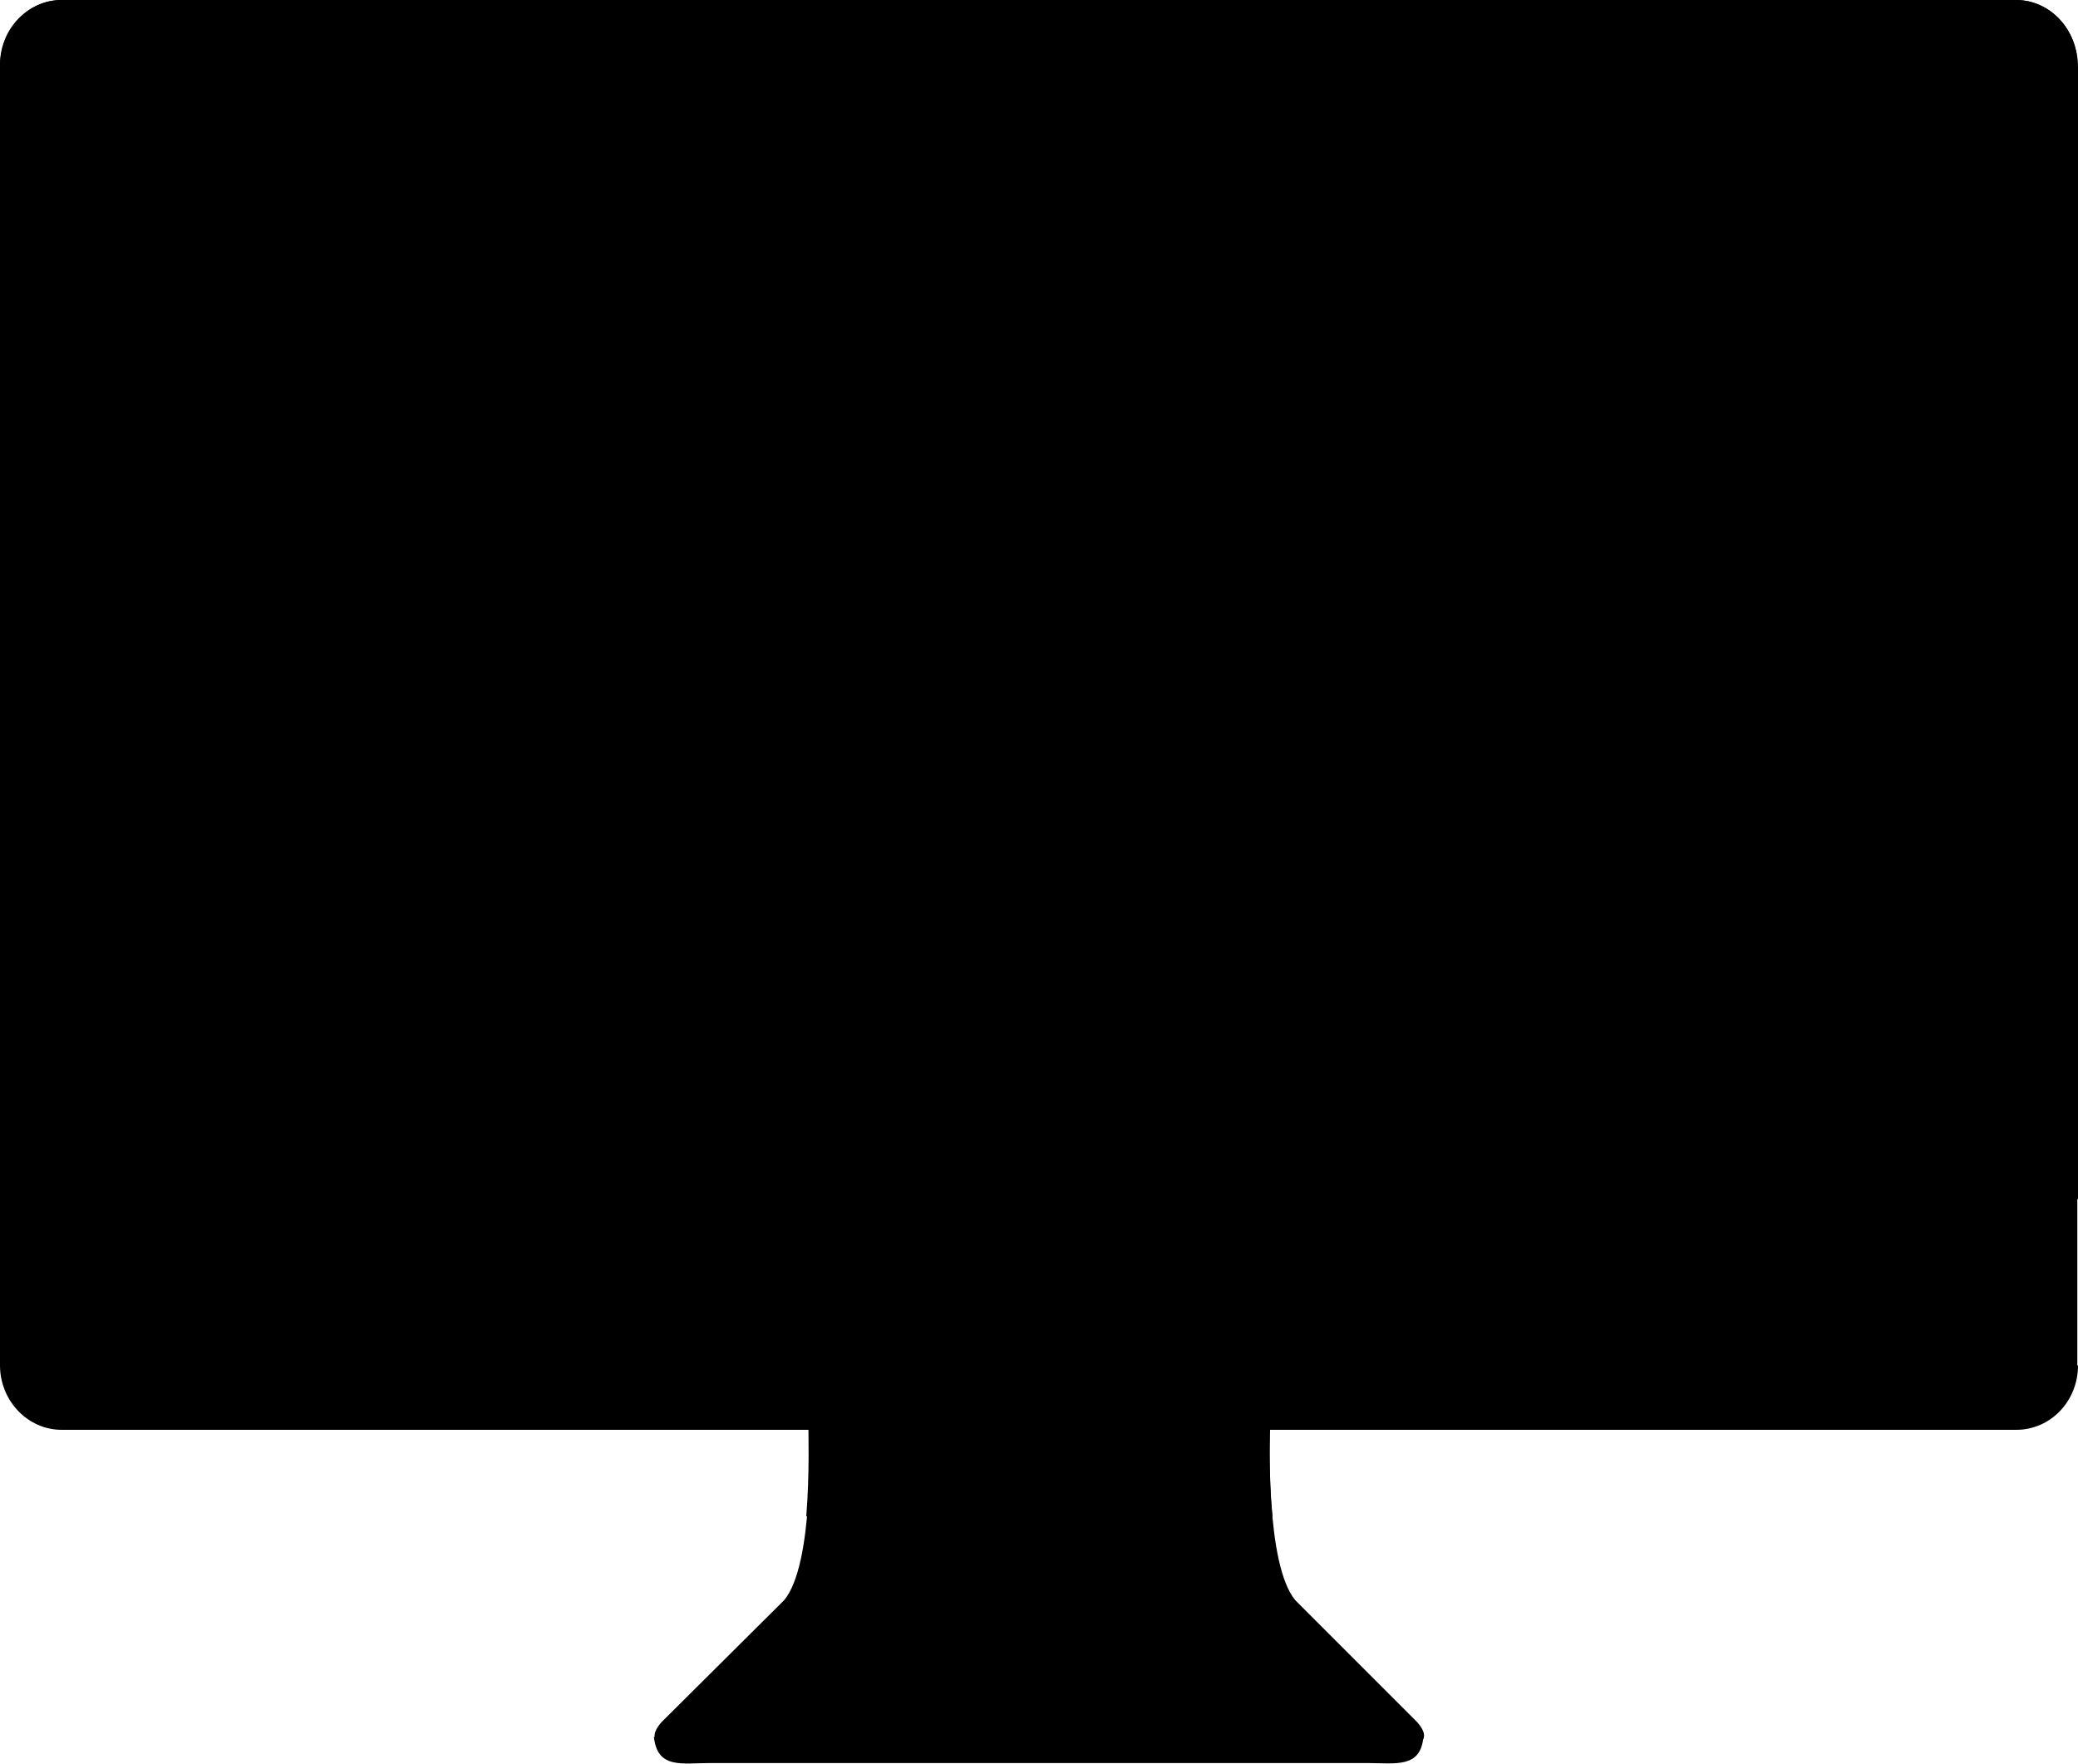 <svg xmlns:xlink="http://www.w3.org/1999/xlink" x="0" y="0" viewBox="0 0 300 254.6" xml:space="preserve" style="enable-background:new 0 0 300 254.6"><style type="text/css">.com-landing-screen-1{fill:#c8c5c5}.com-landing-screen-2{opacity:.2;fill:#67696b}.com-landing-screen-3{clip-path:url(#SVGID_2_);fill:#3a3b3b}.com-landing-screen-4{fill:#3a3b3b}.com-landing-screen-5{fill:#fff}.com-landing-screen-6{fill:none;stroke:#3e3e3e;stroke-miterlimit:10}.com-landing-screen-7{fill:#f5f6f7}.com-landing-screen-8{fill:#38a569}.com-landing-screen-9{fill:#f1f1ed}.com-landing-screen-10{fill:#db4443}.com-landing-screen-11{fill:#f9f9f8}.com-landing-screen-12{fill:#d2d6d8}.com-landing-screen-13{fill:#86be98}.com-landing-screen-14{fill:#a1a1a0}.com-landing-screen-15{fill:#89bcbc}.com-landing-screen-16{fill:#f1efee}.com-landing-screen-17{fill:#e46769}.com-landing-screen-18{fill:#838283}.com-landing-screen-19{fill:#a7aeae}.com-landing-screen-20{fill:#efeeee}.com-landing-screen-21{fill:#5e5f5f}.com-landing-screen-22{fill:#5cba51}.com-landing-screen-23{fill:none;stroke:#3a3b3b;stroke-miterlimit:10}</style><g><g><g><path d="M94.4,250.7c0.5,4.7,4,3.8,8.2,3.8h46.8h1.1h46.8c4.2,0,7.8,0.8,8.2-3.8H94.4z" class="sr0"/><path d="M204.6,248.6L187,231c-4.3-5.2-3.7-23.3-3.6-25.7h-32.7h-1.2h-32.7c0.1,2.4,0.7,20.6-3.6,25.7l-17.7,17.6 c-3.5,4,3,4,7.8,4h46.6h0.4h46.6C201.6,252.6,208.1,252.6,204.6,248.6z" class="com-landing-screen-1"/></g><path d="M183.3,205.3h-32.7h-1.2h-32.7c0,1.3,0.2,7.5-0.3,13.6h67.3C183.1,212.8,183.3,206.7,183.3,205.3z" class="com-landing-screen-2"/><path d="M300,197.1c0,5.2-4,9.3-8.9,9.3H8.9c-4.9,0-8.9-4.2-8.9-9.3V9.3C0,4.2,4,0,8.9,0h282.1c4.9,0,8.9,4.2,8.9,9.3 V197.1z" class="com-landing-screen-1"/><g><g><defs><polyline id="SVGID_1_" points="141.7 179.4 141.7 199.6 158.2 199.6 158.2 179.4"/></defs><clipPath id="SVGID_2_"><use xlink:href="#SVGID_1_" style="overflow:visible"/></clipPath><path d="M155.5,190.1c0-2.6,2.1-3.8,2.2-3.8c-1.2-1.7-3-2-3.7-2c-1.6-0.2-3.1,0.9-3.9,0.9c-0.8,0-2-0.9-3.3-0.9 c-1.7,0-3.3,1-4.2,2.5c-1.8,3.1-0.5,7.7,1.3,10.2c0.8,1.2,1.9,2.6,3.2,2.6c1.3,0,1.8-0.8,3.3-0.8c1.5,0,2,0.8,3.3,0.8 c1.4,0,2.3-1.3,3.1-2.5c1-1.4,1.4-2.8,1.4-2.9C158.1,194.2,155.5,193.2,155.5,190.1" class="com-landing-screen-3"/></g><path d="M152.9,182.6c0.7-0.9,1.2-2,1.1-3.2c-1,0-2.2,0.7-3,1.5c-0.7,0.8-1.2,2-1.1,3.1 C151,184.1,152.2,183.5,152.9,182.6" class="com-landing-screen-4"/></g><path d="M300,173.1V9.7c0-5.4-4-9.7-8.9-9.7H8.9C4,0,0,4.3,0,9.7v163.4H300z" class="com-landing-screen-4"/><rect width="277.1" height="148.8" x="11.3" y="11.4" class="com-landing-screen-5"/></g><rect width="277.9" height="149.3" x="11.2" y="11.6" class="com-landing-screen-6"/><g><rect width="277" height="148.2" x="11.7" y="12.1" class="com-landing-screen-5"/></g><g><g><path d="M282,45.1H76.9v23.9H282c1,0,1.7-0.8,1.7-1.7V46.9C283.8,45.9,283,45.1,282,45.1z" class="com-landing-screen-7"/></g></g><g><path d="M72,45.1c-1,0-1.7,0.8-1.7,1.7v20.5c0,1,0.8,1.7,1.7,1.7h4.8V45L72,45.1L72,45.1z" class="com-landing-screen-8"/></g><g><rect width="1.2" height="15.5" x="11.7" y="45.3" class="com-landing-screen-8"/></g><g><rect width="276.6" height="9.1" x="11.7" y="12.1" class="com-landing-screen-9"/></g><g><rect width="1.2" height="15.5" x="11.7" y="61.9" class="com-landing-screen-10"/></g><g><rect width="1.2" height="15.5" x="11.7" y="111.9" class="com-landing-screen-10"/></g><g><rect width="1.2" height="15.5" x="11.7" y="78.5" class="com-landing-screen-8"/></g><g><rect width="1.2" height="15.5" x="11.7" y="95.3" class="com-landing-screen-8"/></g><g><rect width="1.2" height="15.5" x="11.7" y="128.4" class="com-landing-screen-8"/></g><g><path d="M283.9,83.9c0,1-0.8,1.7-1.7,1.7H72c-1,0-1.7-0.8-1.7-1.7v-2.4c0-1,0.8-1.7,1.7-1.7h210.3 c1,0,1.7,0.8,1.7,1.7L283.9,83.9L283.9,83.9z" class="com-landing-screen-11"/></g><g><path d="M283.9,101c0,1-0.8,1.7-1.7,1.7H72c-1,0-1.7-0.8-1.7-1.7v-2.4c0-1,0.8-1.7,1.7-1.7h210.3 c1,0,1.7,0.8,1.7,1.7L283.9,101L283.9,101z" class="com-landing-screen-11"/></g><g><path d="M283.9,107.9c0,1-0.8,1.7-1.7,1.7H72c-1,0-1.7-0.8-1.7-1.7v-2.4c0-1,0.8-1.7,1.7-1.7h210.3 c1,0,1.7,0.8,1.7,1.7L283.9,107.9L283.9,107.9z" class="com-landing-screen-11"/></g><g><path d="M283.9,114.6c0,1-0.8,1.7-1.7,1.7H72c-1,0-1.7-0.8-1.7-1.7v-2.4c0-1,0.8-1.7,1.7-1.7h210.3 c1,0,1.7,0.8,1.7,1.7L283.9,114.6L283.9,114.6z" class="com-landing-screen-11"/></g><g><rect width="1.2" height="15.5" x="11.7" y="145.2" class="com-landing-screen-8"/></g><g><rect width="15.6" height="1.7" x="17.7" y="53.2" class="com-landing-screen-12"/></g><g><rect width="23.8" height="1.7" x="15.6" y="28.9" class="com-landing-screen-12"/></g><g><rect width="20.3" height="1.7" x="17.7" y="47.9" class="com-landing-screen-13"/></g><g><rect width="16.6" height="3.1" x="14.4" y="15.3" class="com-landing-screen-14"/></g><g><rect width="4.6" height="1.7" x="57.6" y="47.9" class="com-landing-screen-13"/></g><g><rect width="22.4" height="1.7" x="17.7" y="56.6" class="com-landing-screen-12"/></g><g><rect width="45" height="1.7" x="78.8" y="47.4" class="com-landing-screen-12"/></g><g><rect width="18.3" height="1.7" x="238.3" y="51.9" class="com-landing-screen-12"/></g><g><rect width="13.3" height="1.7" x="238.3" y="48.1" class="com-landing-screen-13"/></g><g><rect width="21.3" height="1.7" x="238.3" y="59.7" class="com-landing-screen-12"/></g><g><rect width="9.5" height="1.7" x="238.3" y="64" class="com-landing-screen-12"/></g><g><rect width="29.4" height="1.7" x="238.3" y="55.7" class="com-landing-screen-12"/></g><g><rect width="7.3" height="1.7" x="70.3" y="38.9" class="com-landing-screen-15"/></g><g><rect width="9" height="1.7" x="82.3" y="38.9" class="com-landing-screen-12"/></g><g><rect width="12.3" height="1.7" x="95.9" y="38.9" class="com-landing-screen-12"/></g><g><rect width="12.7" height="1.7" x="113" y="38.9" class="com-landing-screen-12"/></g><g><rect width="7.3" height=".4" x="70.3" y="42.2" class="com-landing-screen-15"/></g><g><rect width="211" height=".4" x="77.4" y="42.2" class="com-landing-screen-16"/></g><g><rect width="16.3" height="1.7" x="14.4" y="38.7" class="com-landing-screen-15"/></g><g><rect width="7.3" height=".4" x="14.4" y="42" class="com-landing-screen-15"/></g><g><rect width="40.5" height=".4" x="21.5" y="42" class="com-landing-screen-16"/></g><g><rect width="45" height="1.7" x="83.5" y="64.4" class="com-landing-screen-12"/></g><g><circle cx="15.3" cy="48.6" r=".9" class="com-landing-screen-13"/></g><g><circle cx="15.3" cy="53.9" r=".9" class="com-landing-screen-12"/></g><g><circle cx="72.6" cy="99.9" r=".9" class="com-landing-screen-13"/></g><g><circle cx="72.6" cy="106.7" r=".9" class="com-landing-screen-17"/></g><g><circle cx="72.6" cy="113.3" r=".9" class="com-landing-screen-17"/></g><g><circle cx="72.6" cy="82.6" r=".9" class="com-landing-screen-13"/></g><g><circle cx="55.9" cy="48.5" r=".9" class="com-landing-screen-12"/></g><g><circle cx="235.6" cy="48.5" r=".9" class="com-landing-screen-12"/></g><g><circle cx="235.6" cy="52.6" r=".9" class="com-landing-screen-12"/></g><g><circle cx="235.6" cy="56.7" r=".9" class="com-landing-screen-12"/></g><g><circle cx="235.6" cy="60.8" r=".9" class="com-landing-screen-12"/></g><g><circle cx="235.6" cy="64.9" r=".9" class="com-landing-screen-12"/></g><g><circle cx="59.5" cy="29.4" r=".9" class="com-landing-screen-12"/></g><g><circle cx="15.3" cy="57.5" r=".9" class="com-landing-screen-12"/></g><g><rect width="15.6" height="1.7" x="17.7" y="86.3" class="com-landing-screen-12"/></g><g><rect width="20.3" height="1.7" x="17.7" y="81.1" class="com-landing-screen-13"/></g><g><rect width="4.6" height="1.7" x="57.6" y="81.1" class="com-landing-screen-13"/></g><g><rect width="22.4" height="1.7" x="17.7" y="89.9" class="com-landing-screen-12"/></g><g><circle cx="15.3" cy="81.8" r=".9" class="com-landing-screen-13"/></g><g><circle cx="15.3" cy="87" r=".9" class="com-landing-screen-12"/></g><g><circle cx="55.9" cy="81.7" r=".9" class="com-landing-screen-12"/></g><g><circle cx="78.8" cy="82.6" r=".9" class="com-landing-screen-12"/></g><g><g><rect width="18.5" height="1.7" x="121.1" y="81.7" class="com-landing-screen-12"/></g><g><circle cx="119.1" cy="82.6" r=".9" class="com-landing-screen-12"/></g></g><g><g><rect width="24.9" height="1.7" x="177.5" y="81.7" class="com-landing-screen-12"/></g><g><circle cx="175.4" cy="82.6" r=".9" class="com-landing-screen-12"/></g></g><g><g><rect width="10.5" height="1.7" x="238.1" y="81.7" class="com-landing-screen-12"/></g><g><circle cx="235.6" cy="82.6" r=".9" class="com-landing-screen-12"/></g></g><g><g><rect width="18.5" height="1.7" x="121.1" y="98.9" class="com-landing-screen-12"/></g><g><circle cx="119.1" cy="99.7" r=".9" class="com-landing-screen-12"/></g></g><g><g><rect width="24.9" height="1.7" x="177.5" y="98.9" class="com-landing-screen-12"/></g><g><circle cx="175.4" cy="99.7" r=".9" class="com-landing-screen-12"/></g></g><g><g><rect width="10.5" height="1.7" x="238.1" y="98.9" class="com-landing-screen-12"/></g><g><circle cx="235.6" cy="99.7" r=".9" class="com-landing-screen-12"/></g></g><g><g><rect width="18.5" height="1.7" x="121.1" y="105.6" class="com-landing-screen-12"/></g><g><circle cx="119.1" cy="106.5" r=".9" class="com-landing-screen-12"/></g></g><g><g><rect width="24.9" height="1.7" x="177.5" y="105.6" class="com-landing-screen-12"/></g><g><circle cx="175.4" cy="106.5" r=".9" class="com-landing-screen-12"/></g></g><g><g><rect width="10.5" height="1.7" x="238.1" y="105.6" class="com-landing-screen-12"/></g><g><circle cx="235.6" cy="106.5" r=".9" class="com-landing-screen-12"/></g></g><g><g><rect width="18.5" height="1.7" x="121.1" y="112.6" class="com-landing-screen-12"/></g><g><circle cx="119.1" cy="113.4" r=".9" class="com-landing-screen-12"/></g></g><g><g><rect width="24.9" height="1.7" x="177.5" y="112.6" class="com-landing-screen-12"/></g><g><circle cx="175.4" cy="113.4" r=".9" class="com-landing-screen-12"/></g></g><g><g><rect width="10.5" height="1.7" x="238.1" y="112.6" class="com-landing-screen-12"/></g><g><circle cx="235.6" cy="113.4" r=".9" class="com-landing-screen-12"/></g></g><g><circle cx="80.4" cy="65.4" r="1.5" class="com-landing-screen-12"/></g><g><circle cx="120.9" cy="30" r="1.5" class="com-landing-screen-18"/></g><g><circle cx="73.5" cy="48.3" r="1.6" class="com-landing-screen-5"/></g><g><circle cx="73.5" cy="53.2" r="1.6" class="com-landing-screen-5"/></g><g><circle cx="78.8" cy="99.7" r=".9" class="com-landing-screen-12"/></g><g><circle cx="78.8" cy="106.5" r=".9" class="com-landing-screen-12"/></g><g><circle cx="78.8" cy="113.2" r=".9" class="com-landing-screen-12"/></g><g><circle cx="15.3" cy="90.7" r=".9" class="com-landing-screen-12"/></g><g><rect width="15.6" height="1.7" x="17.7" y="103" class="com-landing-screen-12"/></g><g><rect width="20.3" height="1.7" x="17.7" y="97.8" class="com-landing-screen-13"/></g><g><rect width="4.6" height="1.7" x="57.6" y="97.8" class="com-landing-screen-13"/></g><g><rect width="22.4" height="1.7" x="17.7" y="106.6" class="com-landing-screen-12"/></g><g><circle cx="15.3" cy="98.5" r=".9" class="com-landing-screen-13"/></g><g><circle cx="15.3" cy="103.7" r=".9" class="com-landing-screen-12"/></g><g><circle cx="55.9" cy="98.5" r=".9" class="com-landing-screen-12"/></g><g><circle cx="15.3" cy="107.4" r=".9" class="com-landing-screen-12"/></g><g><rect width="15.6" height="1.7" x="17.7" y="119.6" class="com-landing-screen-12"/></g><g><rect width="20.3" height="1.7" x="17.7" y="114.4" class="com-landing-screen-17"/></g><g><rect width="4.6" height="1.7" x="57.6" y="114.4" class="com-landing-screen-17"/></g><g><rect width="16.5" height="1.7" x="81.2" y="112.6" class="com-landing-screen-17"/></g><g><rect width="16.5" height="1.7" x="81.2" y="105.8" class="com-landing-screen-17"/></g><g><rect width="16.5" height="1.7" x="81.2" y="99.2" class="com-landing-screen-13"/></g><g><rect width="16.5" height="1.7" x="81.2" y="81.7" class="com-landing-screen-13"/></g><g><rect width="22.4" height="1.7" x="17.7" y="123.2" class="com-landing-screen-12"/></g><g><circle cx="15.3" cy="115.2" r=".9" class="com-landing-screen-17"/></g><g><circle cx="15.3" cy="120.3" r=".9" class="com-landing-screen-12"/></g><g><circle cx="55.9" cy="115.1" r=".9" class="com-landing-screen-12"/></g><g><circle cx="15.3" cy="124" r=".9" class="com-landing-screen-12"/></g><g><rect width="15.6" height="1.7" x="17.7" y="69.9" class="com-landing-screen-12"/></g><g><rect width="20.3" height="1.7" x="17.7" y="64.6" class="com-landing-screen-17"/></g><g><rect width="4.6" height="1.7" x="57.6" y="64.6" class="com-landing-screen-17"/></g><g><rect width="22.4" height="1.7" x="17.7" y="73.4" class="com-landing-screen-12"/></g><g><circle cx="15.3" cy="65.3" r=".9" class="com-landing-screen-17"/></g><g><circle cx="15.3" cy="70.6" r=".9" class="com-landing-screen-12"/></g><g><circle cx="55.9" cy="65.2" r=".9" class="com-landing-screen-12"/></g><g><path d="M282.9,39.8c0,0.4-0.4,0.9-0.9,0.9h-14.9c-0.4,0-0.9-0.4-0.9-0.9v-3.1c0-0.4,0.4-0.9,0.9-0.9H282 c0.4,0,0.9,0.4,0.9,0.9V39.8z" class="com-landing-screen-19"/></g><g><circle cx="15.3" cy="74.2" r=".9" class="com-landing-screen-12"/></g><g><rect width="15.6" height="1.7" x="17.7" y="136.3" class="com-landing-screen-12"/></g><g><rect width="20.3" height="1.7" x="17.7" y="131.1" class="com-landing-screen-13"/></g><g><rect width="4.6" height="1.7" x="57.6" y="131.1" class="com-landing-screen-13"/></g><g><rect width="22.4" height="1.7" x="17.7" y="139.9" class="com-landing-screen-12"/></g><g><circle cx="15.3" cy="131.9" r=".9" class="com-landing-screen-13"/></g><g><circle cx="15.3" cy="137" r=".9" class="com-landing-screen-12"/></g><g><circle cx="55.9" cy="131.8" r=".9" class="com-landing-screen-12"/></g><g><circle cx="15.3" cy="140.7" r=".9" class="com-landing-screen-12"/></g><g><rect width="15.6" height="1.7" x="17.7" y="153" class="com-landing-screen-12"/></g><g><rect width="20.3" height="1.7" x="17.7" y="147.8" class="com-landing-screen-13"/></g><g><rect width="4.6" height="1.7" x="57.6" y="147.8" class="com-landing-screen-13"/></g><g><rect width="22.4" height="1.7" x="17.7" y="156.5" class="com-landing-screen-12"/></g><g><circle cx="15.3" cy="148.5" r=".9" class="com-landing-screen-13"/></g><g><circle cx="15.3" cy="153.7" r=".9" class="com-landing-screen-12"/></g><g><circle cx="55.9" cy="148.4" r=".9" class="com-landing-screen-12"/></g><g><circle cx="15.3" cy="157.4" r=".9" class="com-landing-screen-12"/></g><g><g><path d="M60.4,32.9H15.8c-1.1,0-2-0.9-2-2v-2.5c0-1.1,0.9-2,2-2h44.6c1.1,0,2,0.9,2,2v2.5 C62.3,32,61.4,32.9,60.4,32.9z M15.8,26.9c-0.8,0-1.5,0.7-1.5,1.5v2.5c0,0.8,0.7,1.5,1.5,1.5h44.6c0.8,0,1.5-0.7,1.5-1.5v-2.5 c0-0.8-0.7-1.5-1.5-1.5H15.8z" class="com-landing-screen-20"/></g></g><g><rect width=".9" height="139.1" x="64.2" y="21" class="com-landing-screen-12"/></g><g><circle cx="279.1" cy="49.1" r="2.1" class="com-landing-screen-12"/></g><g><rect width="10.1" height="1.7" x="270.6" y="37.4" class="com-landing-screen-20"/></g><g><circle cx="268.3" cy="38.2" r=".9" class="com-landing-screen-20"/></g><g><path d="M126.1,28.9c-0.4,0-0.8,0.3-0.8,0.5v2c0,0.3,0.4,0.5,0.8,0.5h5.3v-3.1L126.1,28.9L126.1,28.9z" class="com-landing-screen-21"/></g><g><path d="M139.5,31.3v-2c0-0.3-0.4-0.5-0.8-0.5h-7.9v3.1h7.9C139.2,31.8,139.5,31.6,139.5,31.3z" class="com-landing-screen-22"/></g><g><rect width="45.1" height="3.8" x="70.8" y="28" class="com-landing-screen-12"/></g><g><rect width="277" height="148.2" x="11.7" y="12.1" class="com-landing-screen-23"/></g></g></svg>
